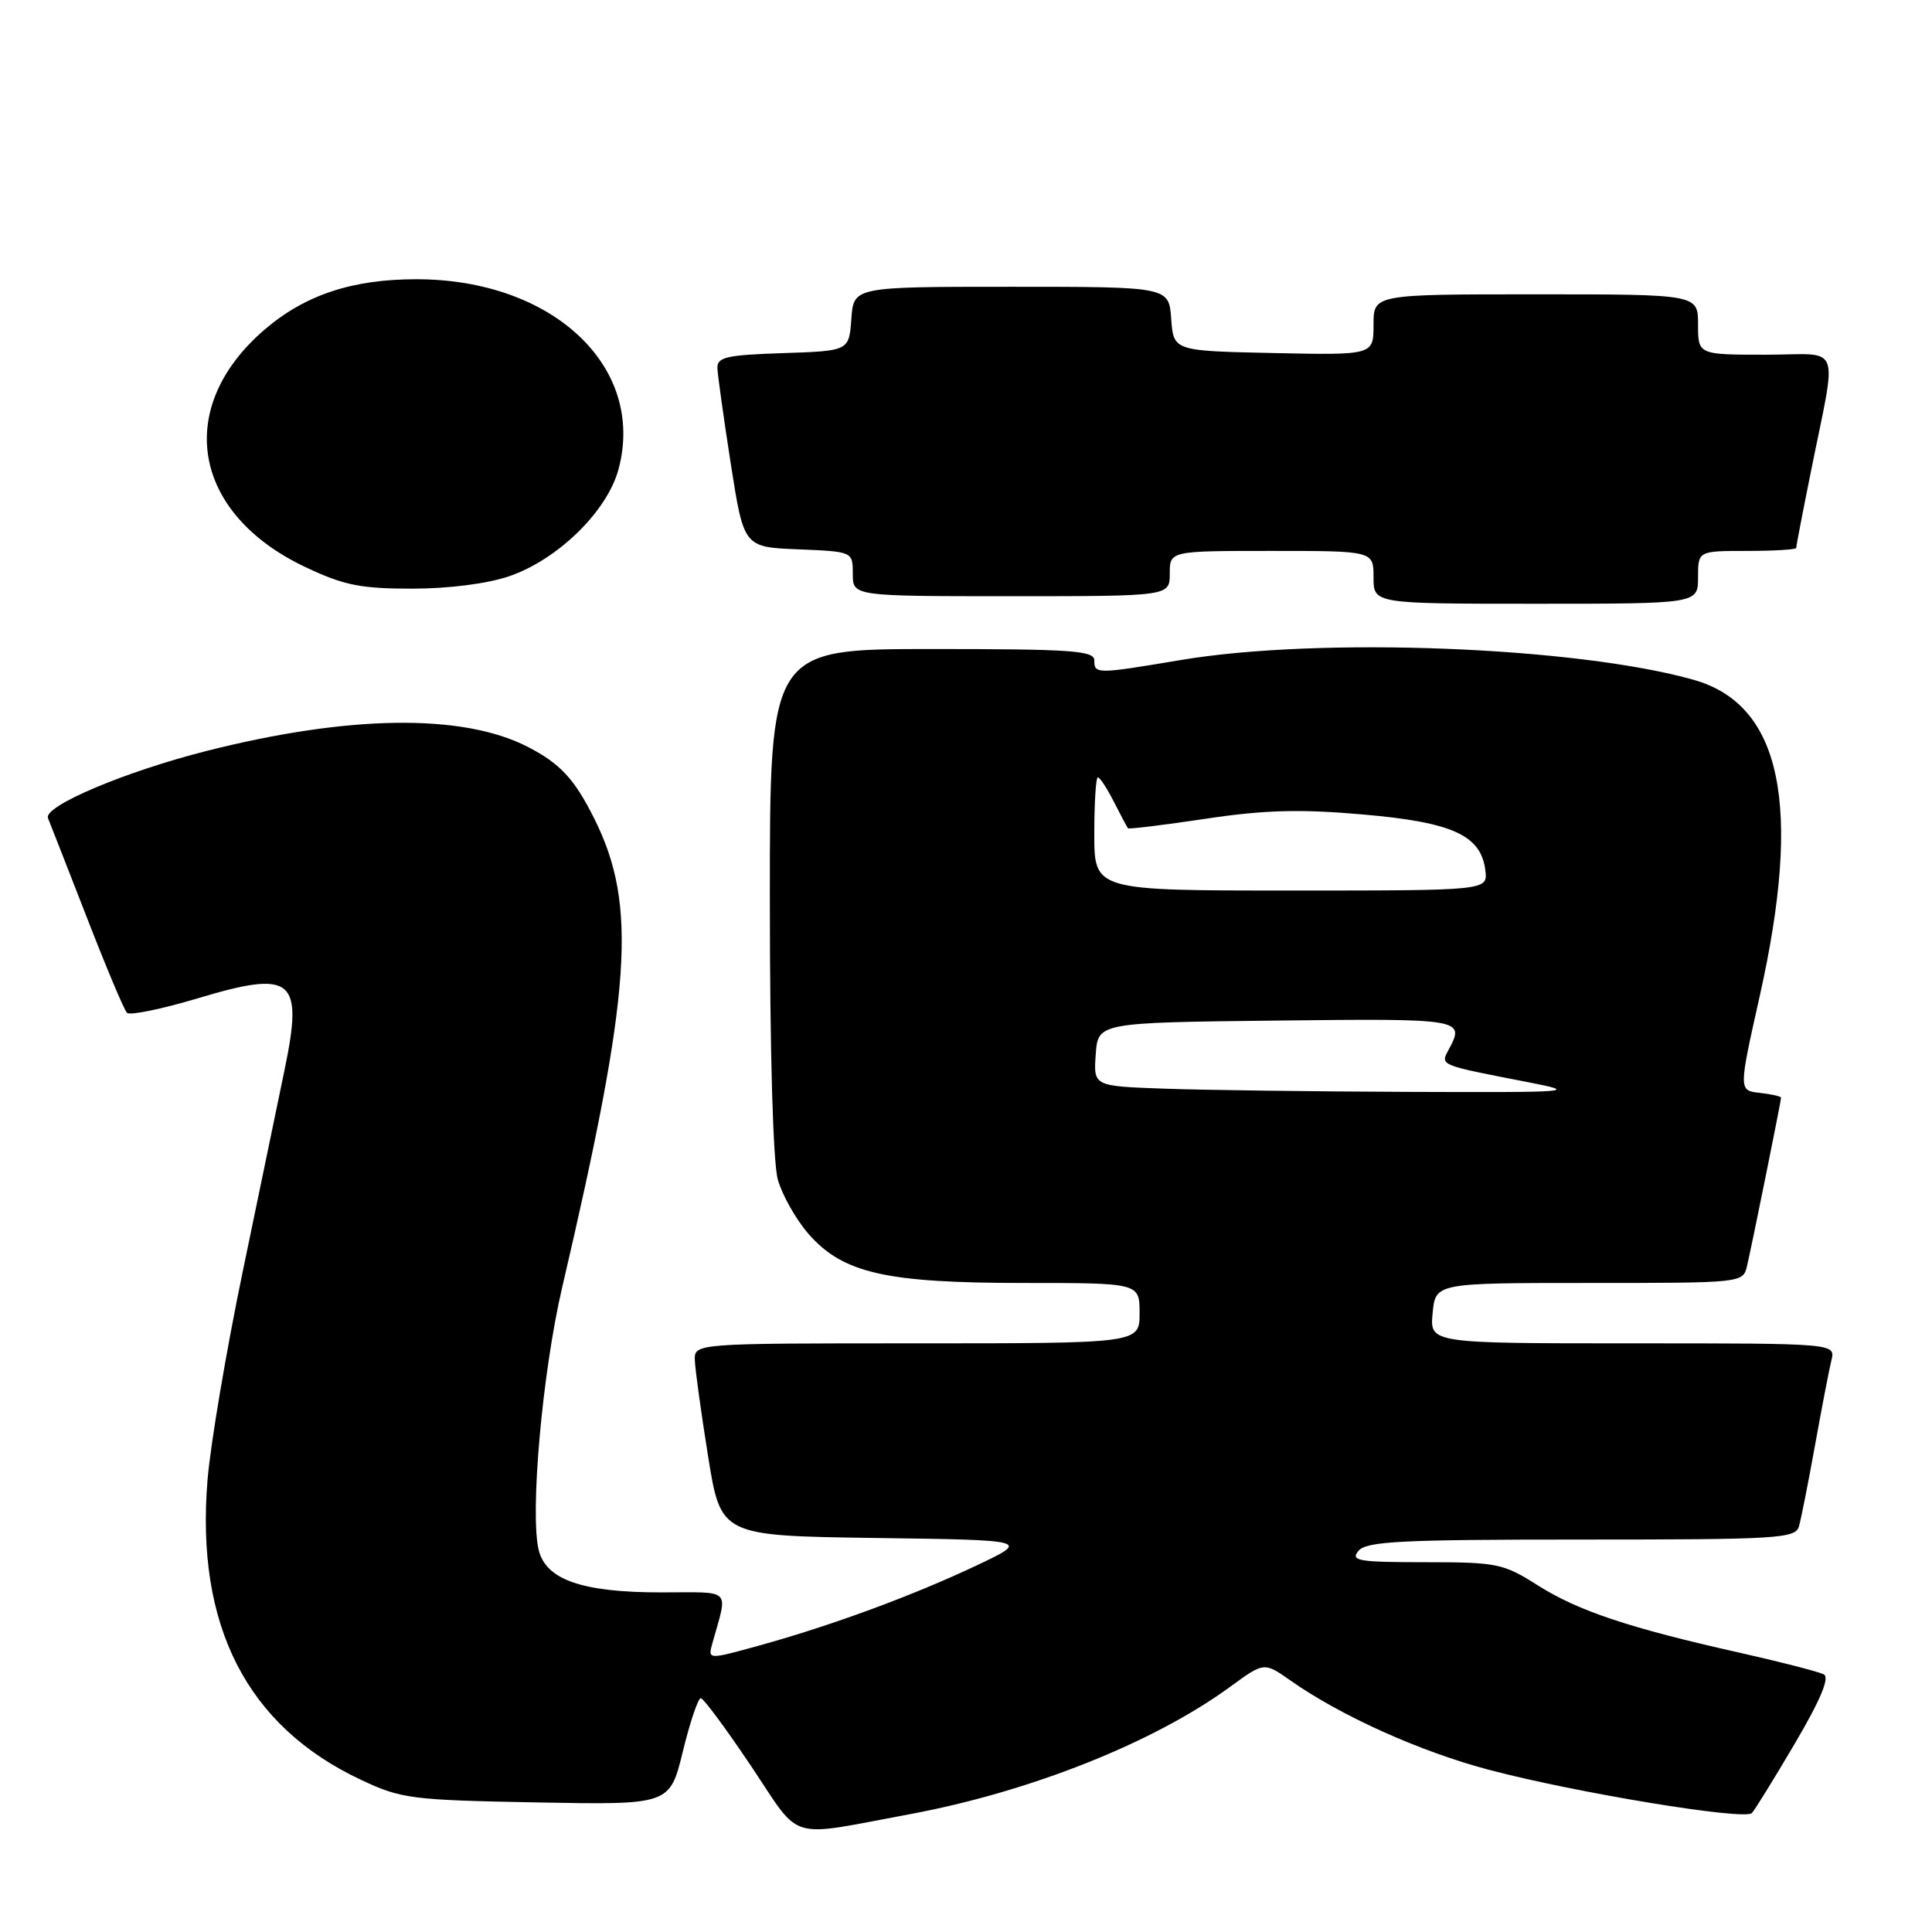 <?xml version="1.0" encoding="UTF-8" standalone="no"?>
<!DOCTYPE svg PUBLIC "-//W3C//DTD SVG 1.1//EN" "http://www.w3.org/Graphics/SVG/1.1/DTD/svg11.dtd" >
<svg xmlns="http://www.w3.org/2000/svg" xmlns:xlink="http://www.w3.org/1999/xlink" version="1.1" viewBox="0 0 256 256">
 <g >
 <path fill="currentColor"
d=" M 120.50 240.40 C 136.48 237.43 152.88 230.91 163.00 223.51 C 167.50 220.22 167.50 220.22 171.00 222.68 C 177.69 227.38 188.15 232.09 197.30 234.51 C 208.79 237.55 231.17 241.24 232.13 240.24 C 232.52 239.83 235.09 235.68 237.84 231.00 C 241.22 225.26 242.46 222.29 241.67 221.87 C 241.03 221.52 236.00 220.23 230.50 218.99 C 215.86 215.71 209.09 213.45 203.72 210.04 C 199.20 207.17 198.36 207.00 188.84 207.00 C 179.99 207.00 178.91 206.82 180.00 205.50 C 181.05 204.23 185.61 204.00 209.56 204.00 C 235.66 204.00 237.90 203.86 238.37 202.25 C 238.65 201.29 239.61 196.45 240.50 191.50 C 241.39 186.55 242.37 181.49 242.67 180.25 C 243.22 178.00 243.22 178.00 216.33 178.00 C 189.45 178.00 189.45 178.00 189.83 174.00 C 190.21 170.00 190.21 170.00 210.59 170.00 C 230.89 170.00 230.96 169.99 231.49 167.75 C 232.15 164.94 236.00 145.90 236.00 145.45 C 236.00 145.27 234.73 144.99 233.18 144.81 C 230.37 144.50 230.37 144.50 233.17 132.00 C 238.84 106.68 236.06 93.37 224.42 90.08 C 208.89 85.69 174.85 84.37 156.50 87.45 C 145.30 89.33 145.00 89.34 145.00 87.50 C 145.00 86.21 141.94 86.00 123.50 86.00 C 102.00 86.00 102.00 86.00 102.01 119.25 C 102.01 139.37 102.43 153.99 103.06 156.28 C 103.64 158.35 105.48 161.61 107.15 163.52 C 111.71 168.71 117.37 170.00 135.68 170.00 C 151.00 170.00 151.00 170.00 151.00 174.00 C 151.00 178.00 151.00 178.00 121.50 178.00 C 92.00 178.00 92.00 178.00 92.07 180.25 C 92.11 181.49 92.91 187.22 93.83 193.00 C 95.52 203.50 95.52 203.50 116.01 203.79 C 136.50 204.07 136.50 204.07 129.34 207.46 C 120.91 211.44 110.28 215.36 100.68 218.02 C 93.78 219.93 93.78 219.93 94.40 217.72 C 96.46 210.31 97.16 211.00 87.58 211.00 C 77.18 211.00 72.38 209.34 71.39 205.43 C 70.19 200.62 71.86 181.79 74.51 170.50 C 83.70 131.18 84.47 119.96 78.76 108.50 C 76.11 103.19 74.22 101.16 69.85 98.92 C 61.23 94.53 46.18 94.74 27.35 99.51 C 16.48 102.27 5.71 106.84 6.36 108.41 C 6.61 109.01 8.91 114.90 11.48 121.50 C 14.04 128.10 16.44 133.81 16.82 134.20 C 17.19 134.58 21.39 133.72 26.14 132.30 C 38.85 128.48 40.23 129.62 37.69 141.84 C 36.82 146.05 34.33 158.05 32.16 168.50 C 29.99 178.95 27.89 191.36 27.50 196.09 C 25.90 215.45 32.72 228.75 47.88 235.86 C 53.17 238.35 54.53 238.52 71.12 238.83 C 88.75 239.16 88.75 239.16 90.48 232.08 C 91.43 228.19 92.50 225.01 92.86 225.02 C 93.21 225.02 96.20 229.06 99.50 233.98 C 106.32 244.14 104.05 243.45 120.50 240.40 Z  M 225.00 76.50 C 225.00 73.00 225.00 73.00 231.50 73.00 C 235.07 73.00 238.00 72.82 238.00 72.61 C 238.00 72.40 238.84 68.01 239.88 62.86 C 243.47 44.92 244.25 47.00 233.97 47.00 C 225.00 47.00 225.00 47.00 225.00 43.00 C 225.00 39.00 225.00 39.00 203.50 39.00 C 182.00 39.00 182.00 39.00 182.00 43.03 C 182.00 47.06 182.00 47.06 168.75 46.78 C 155.50 46.50 155.50 46.50 155.19 42.25 C 154.89 38.00 154.89 38.00 134.00 38.00 C 113.11 38.00 113.11 38.00 112.81 42.25 C 112.50 46.50 112.50 46.50 103.75 46.79 C 96.24 47.04 95.01 47.32 95.06 48.79 C 95.10 49.73 95.90 55.45 96.84 61.50 C 98.56 72.50 98.56 72.50 105.78 72.79 C 113.00 73.09 113.00 73.09 113.00 76.04 C 113.00 79.00 113.00 79.00 134.00 79.00 C 155.00 79.00 155.00 79.00 155.00 76.00 C 155.00 73.00 155.00 73.00 168.50 73.00 C 182.00 73.00 182.00 73.00 182.00 76.50 C 182.00 80.00 182.00 80.00 203.50 80.00 C 225.00 80.00 225.00 80.00 225.00 76.50 Z  M 67.45 76.36 C 73.91 74.16 80.47 67.74 81.96 62.17 C 85.59 48.60 73.24 37.00 55.17 37.00 C 46.69 37.00 40.45 39.07 35.10 43.64 C 23.03 53.98 25.42 68.02 40.46 75.14 C 45.55 77.55 47.77 78.00 54.57 78.00 C 59.43 78.00 64.56 77.35 67.45 76.36 Z  M 154.19 144.25 C 144.89 143.92 144.89 143.92 145.19 139.71 C 145.50 135.50 145.50 135.50 169.25 135.23 C 193.83 134.95 194.14 135.01 191.98 139.04 C 190.83 141.19 190.56 141.08 202.50 143.40 C 209.21 144.71 208.55 144.76 186.50 144.68 C 173.85 144.63 159.31 144.44 154.19 144.25 Z  M 145.00 110.50 C 145.00 106.38 145.21 103.00 145.47 103.00 C 145.74 103.00 146.69 104.46 147.60 106.25 C 148.51 108.04 149.35 109.61 149.46 109.75 C 149.57 109.89 154.20 109.32 159.75 108.49 C 167.57 107.32 172.23 107.19 180.57 107.92 C 192.48 108.95 196.26 110.68 196.82 115.35 C 197.13 118.00 197.13 118.00 171.07 118.00 C 145.00 118.00 145.00 118.00 145.00 110.50 Z "/>
</g>
</svg>